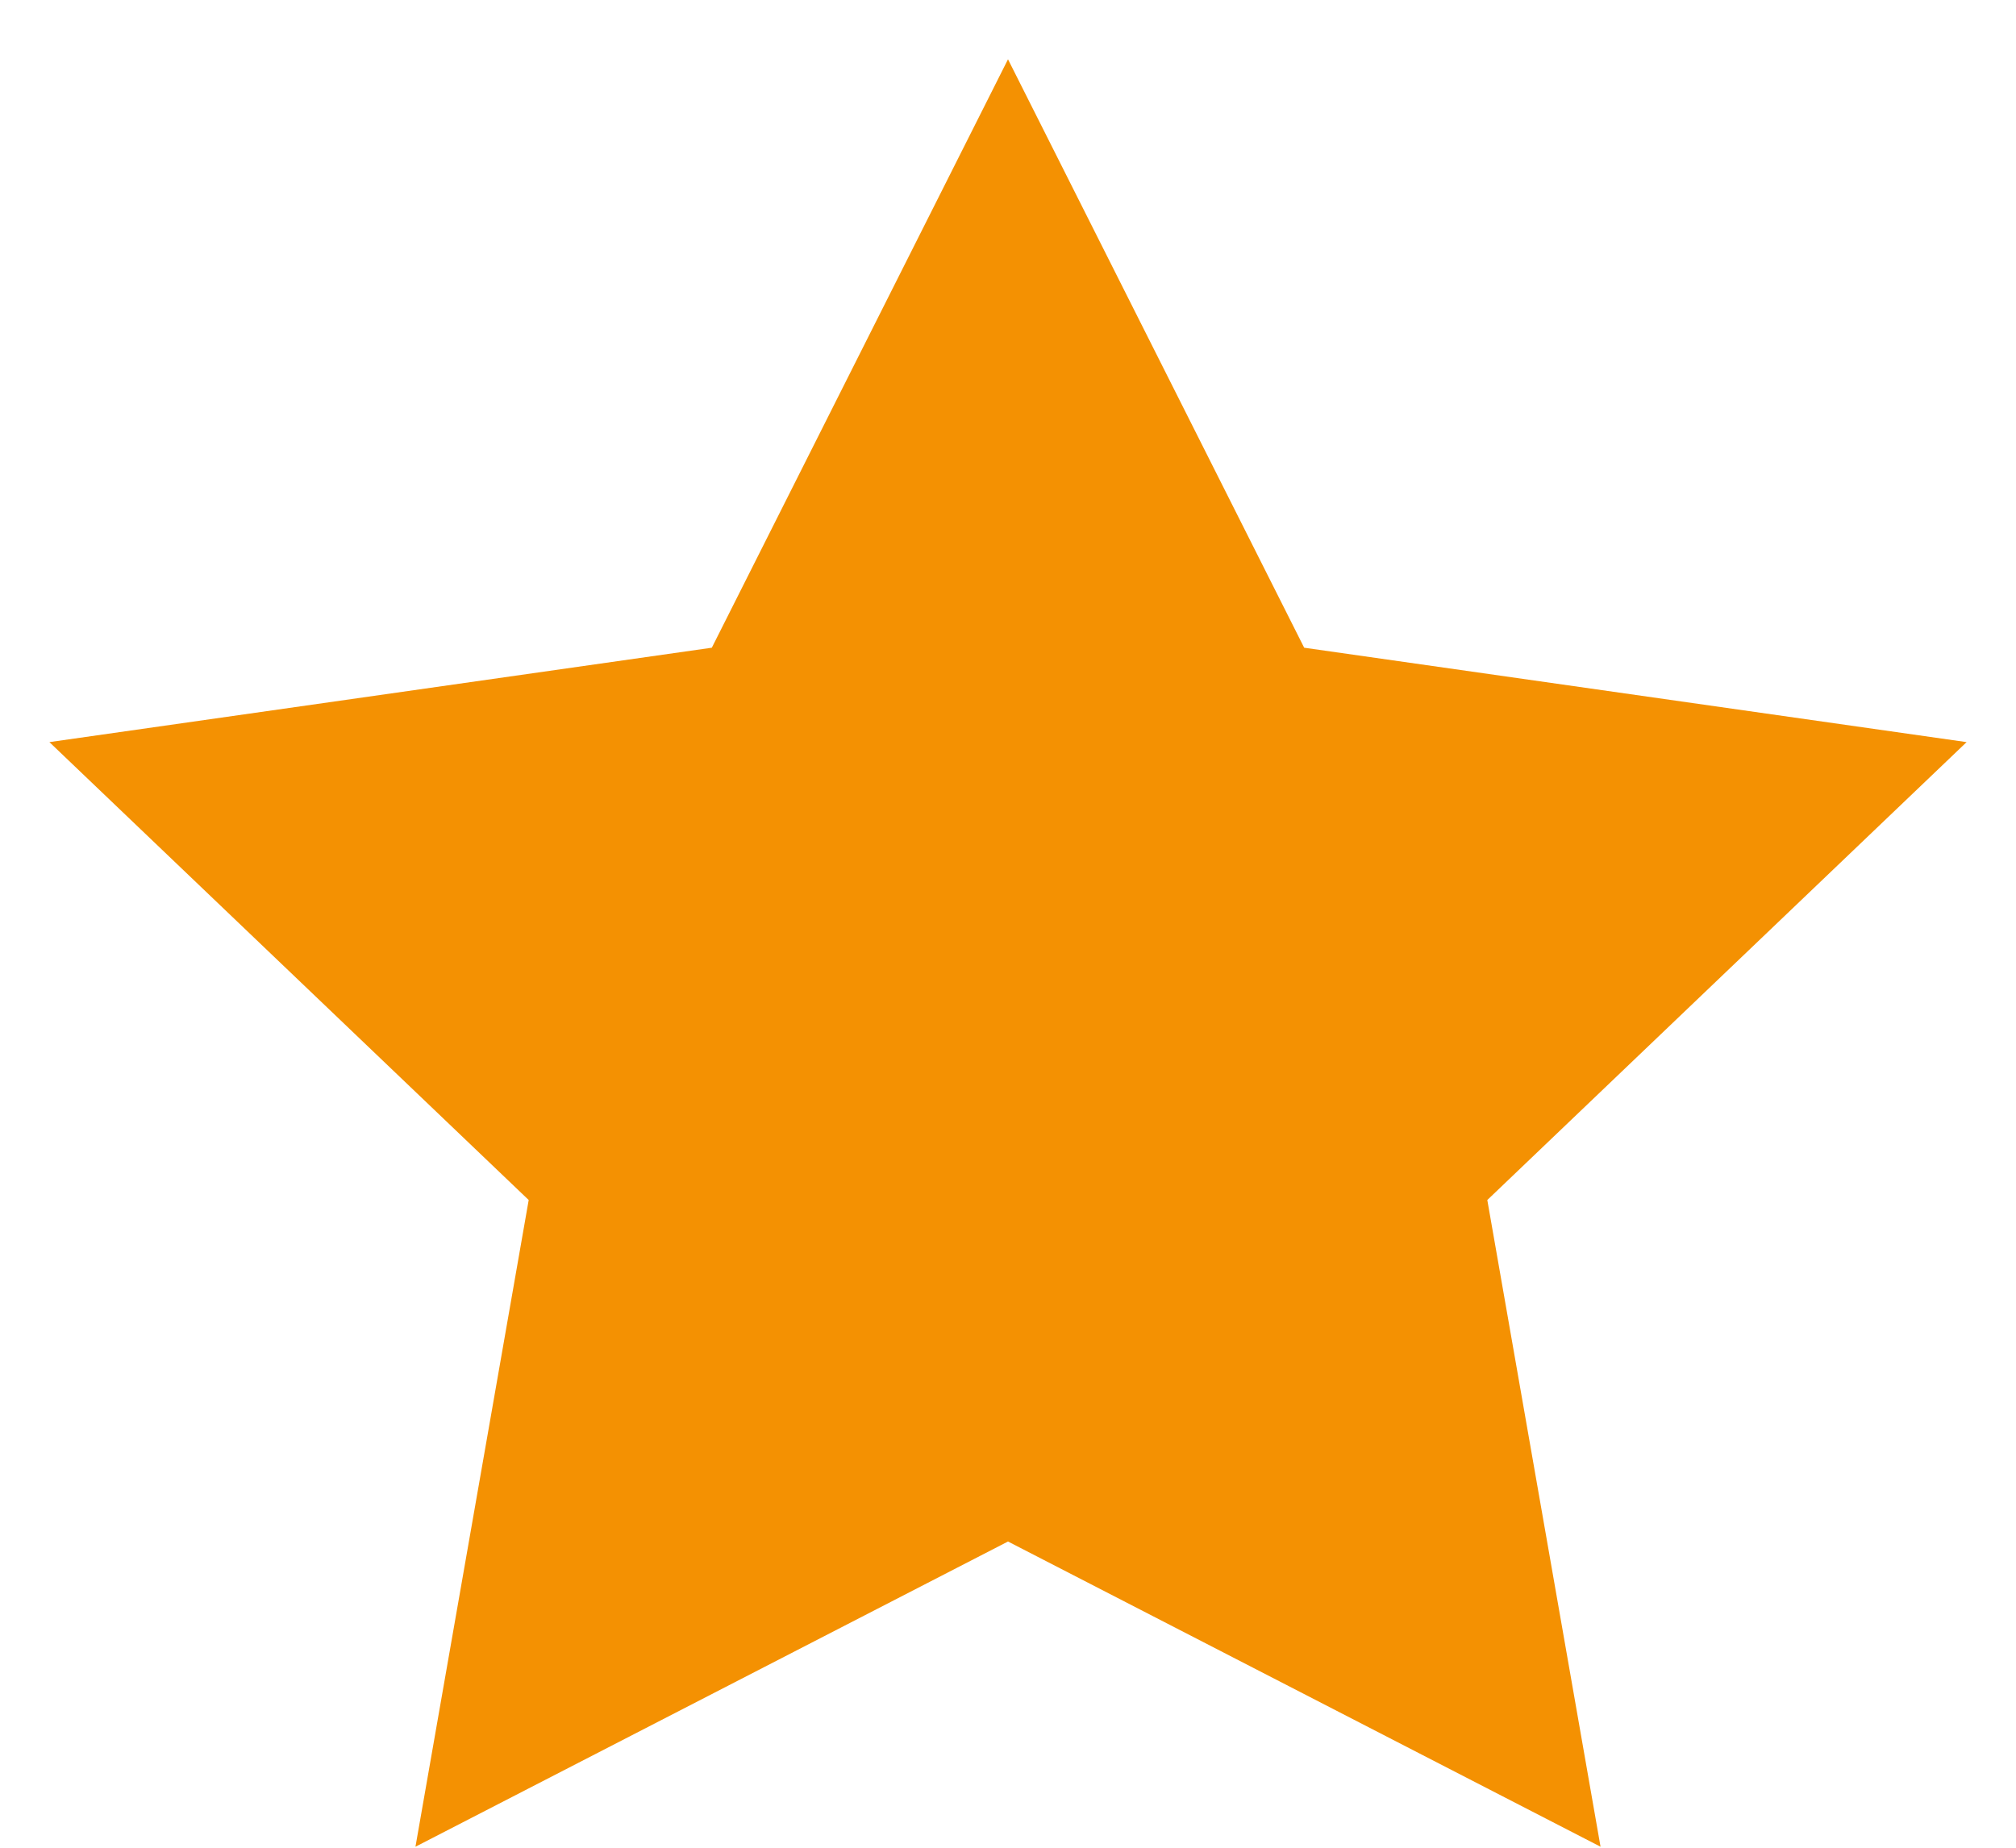 <svg width="12" height="11" viewBox="0 0 12 11" fill="none" xmlns="http://www.w3.org/2000/svg">
<path fill-rule="evenodd" clip-rule="evenodd" d="M6 9.177L2.473 10.994L3.147 7.144L0.294 4.418L4.237 3.856L6 0.353L7.763 3.856L11.706 4.418L8.853 7.144L9.527 10.994L6 9.177Z" fill="#F49102"/>
</svg>
